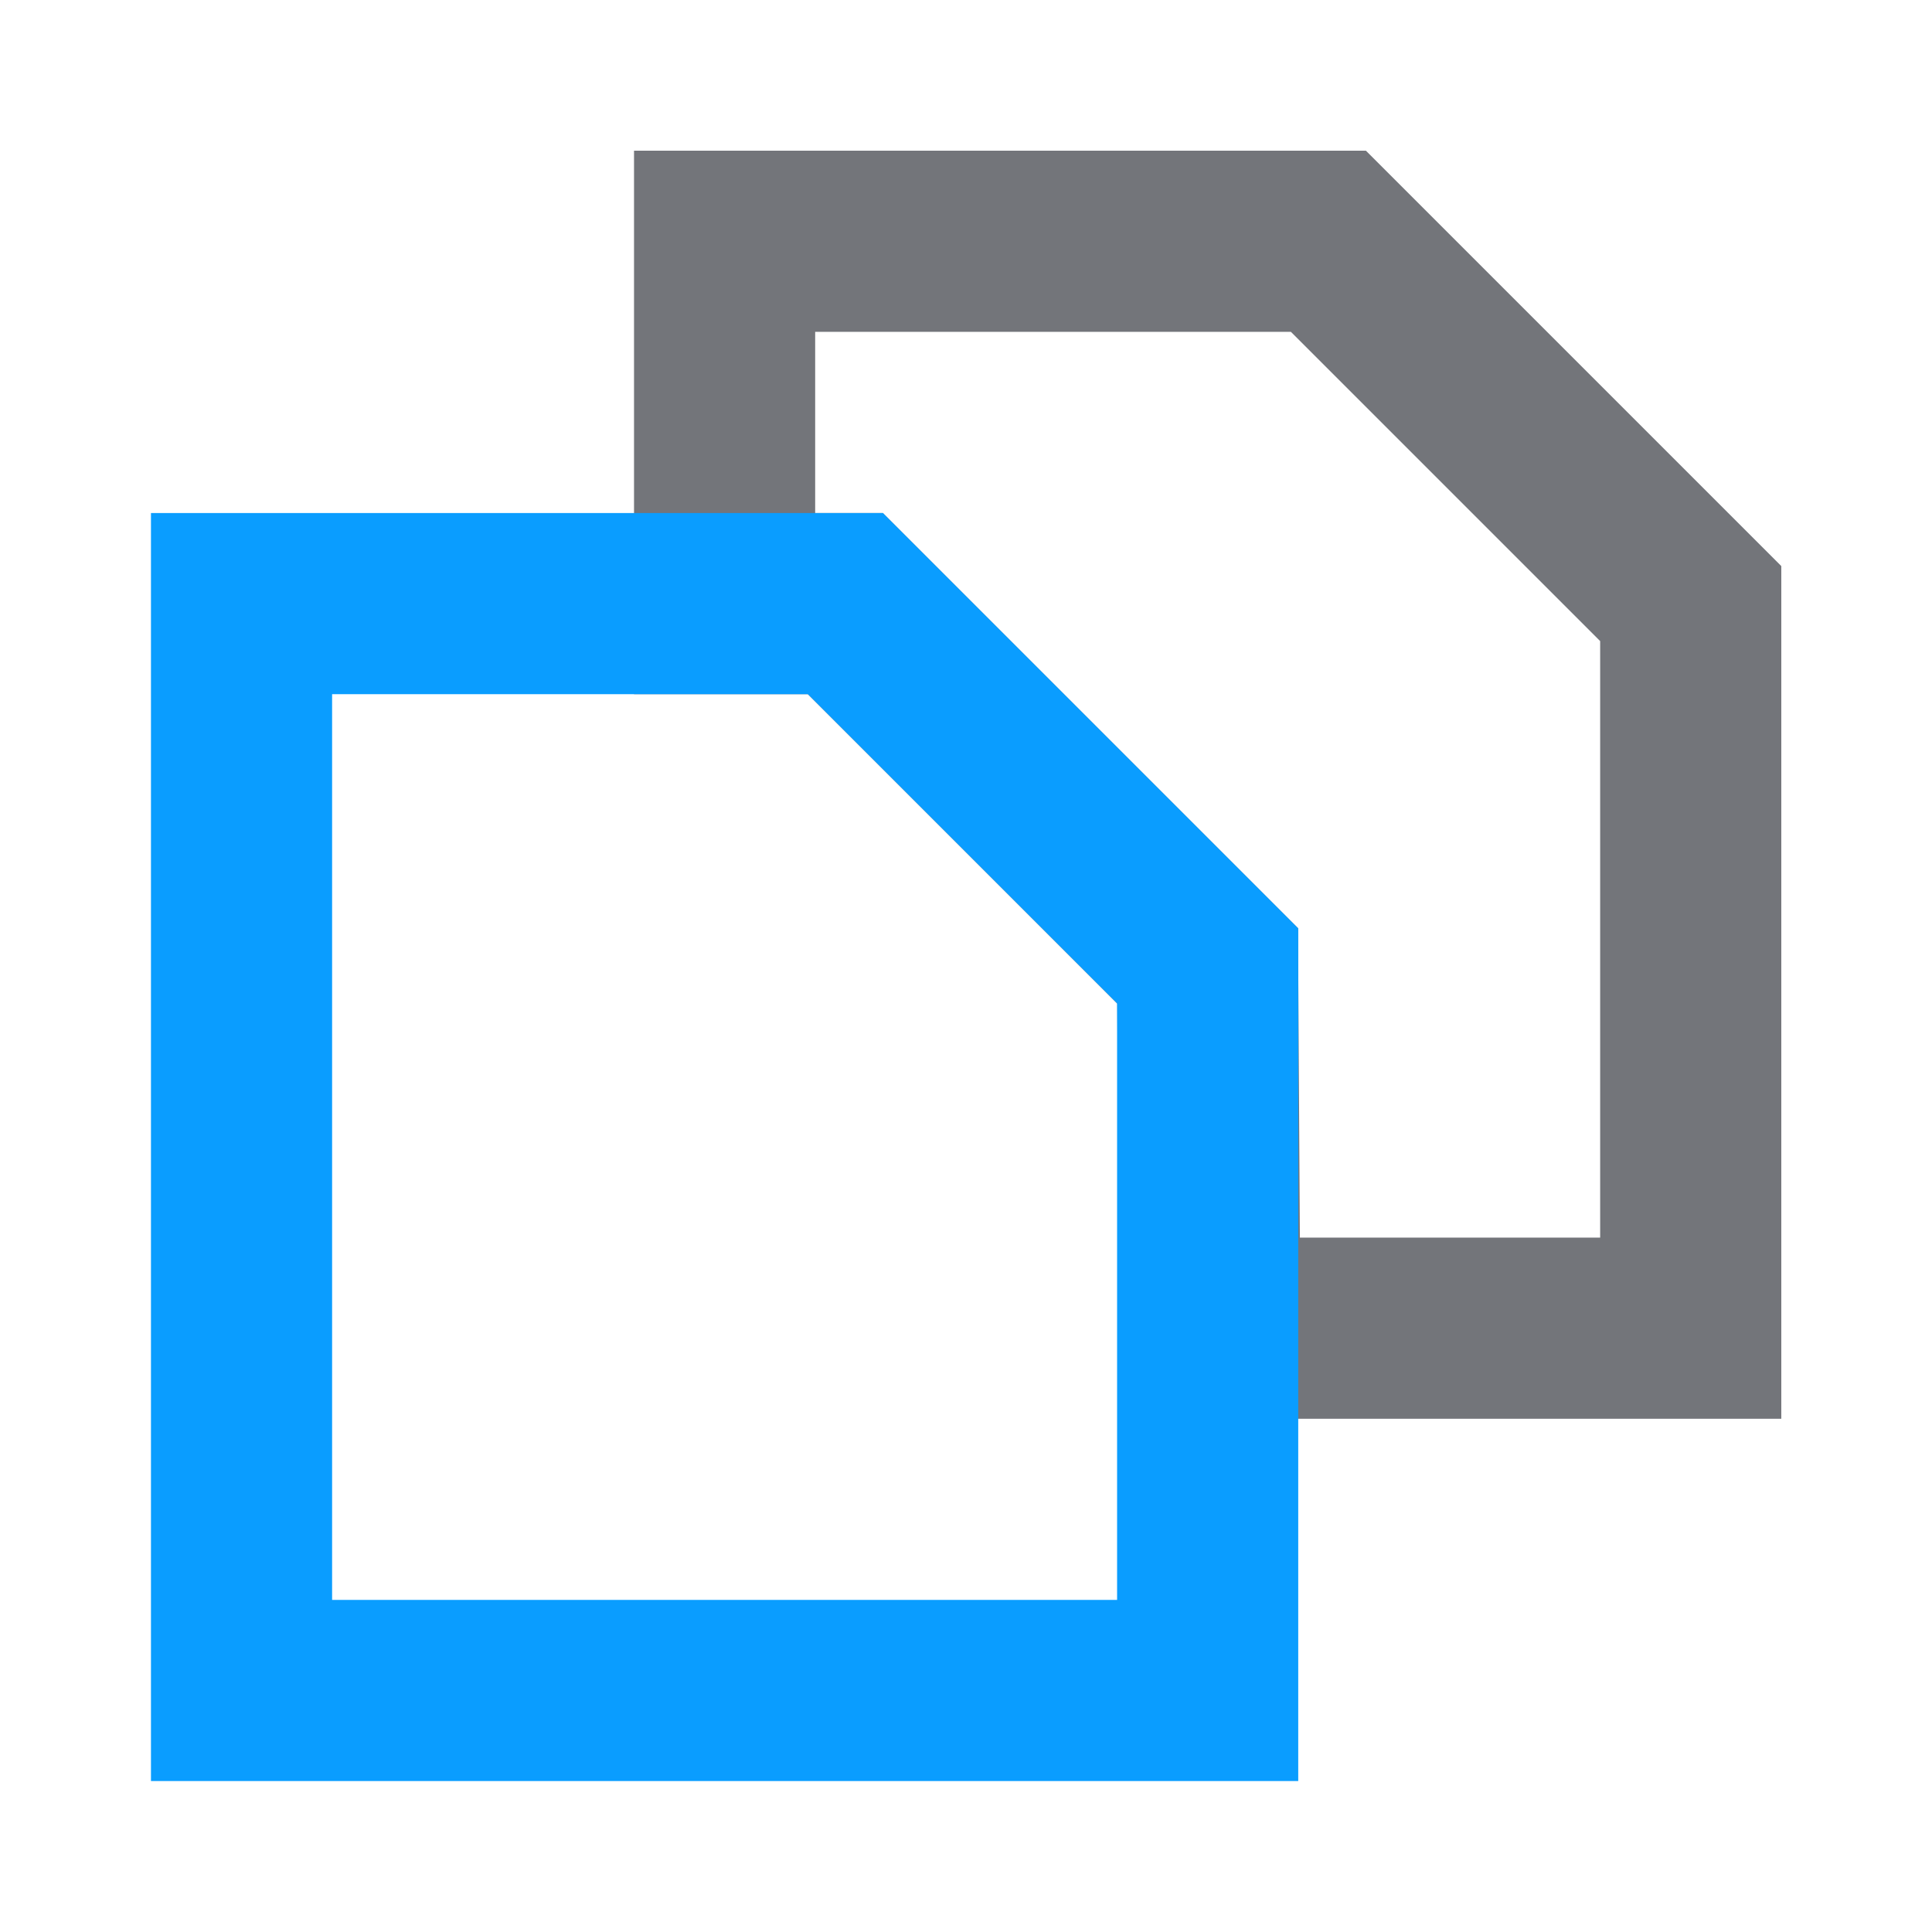 <?xml version="1.0" encoding="UTF-8" standalone="no"?>
<svg
   xmlns:dc="http://purl.org/dc/elements/1.1/"
   xmlns:cc="http://creativecommons.org/ns#"
   xmlns:rdf="http://www.w3.org/1999/02/22-rdf-syntax-ns#"
   xmlns:svg="http://www.w3.org/2000/svg"
   xmlns="http://www.w3.org/2000/svg"
   xmlns:sodipodi="http://sodipodi.sourceforge.net/DTD/sodipodi-0.dtd"
   xmlns:inkscape="http://www.inkscape.org/namespaces/inkscape"
   width="1.666in"
   height="1.666in"
   viewBox="0 0 120 120"
   version="1.1"
   id="svg4"
   sodipodi:docname="JMEPlayConsoleCopy.svg"
   inkscape:version="0.92.2 (unknown)">
  <defs
     id="defs8">
    <marker
       inkscape:stockid="EmptyDiamondSend"
       orient="auto"
       refY="0.0"
       refX="0.0"
       id="EmptyDiamondSend"
       style="overflow:visible"
       inkscape:isstock="true">
      <path
         id="path957"
         d="M 0,-7.071 L -7.071,0 L 0,7.071 L 7.071,0 L 0,-7.071 z "
         style="fill-rule:evenodd;fill:#ffffff;stroke:#000000;stroke-width:1pt;stroke-opacity:1"
         transform="scale(0.2) translate(-6,0)" />
    </marker>
    <marker
       inkscape:stockid="Arrow2Sstart"
       orient="auto"
       refY="0.0"
       refX="0.0"
       id="Arrow2Sstart"
       style="overflow:visible"
       inkscape:isstock="true">
      <path
         id="path857"
         style="fill-rule:evenodd;stroke-width:0.625;stroke-linejoin:round;stroke:#000000;stroke-opacity:1;fill:#000000;fill-opacity:1"
         d="M 8.719,4.034 L -2.207,0.016 L 8.719,-4.002 C 6.973,-1.63 6.983,1.616 8.719,4.034 z "
         transform="scale(0.3) translate(-2.3,0)" />
    </marker>
    <inkscape:path-effect
       effect="spiro"
       id="path-effect825"
       is_visible="true" />
    <inkscape:path-effect
       effect="spiro"
       id="path-effect821"
       is_visible="true" />
  </defs>
  <sodipodi:namedview
     pagecolor="#ffffff"
     bordercolor="#666666"
     borderopacity="1"
     objecttolerance="10"
     gridtolerance="10"
     guidetolerance="10"
     inkscape:pageopacity="0"
     inkscape:pageshadow="2"
     inkscape:window-width="1920"
     inkscape:window-height="1007"
     id="namedview6"
     showgrid="true"
     inkscape:zoom="4.1724473"
     inkscape:cx="-4.4362262"
     inkscape:cy="93.349054"
     inkscape:window-x="0"
     inkscape:window-y="27"
     inkscape:window-maximized="1"
     inkscape:current-layer="svg4">
    <inkscape:grid
       type="xygrid"
       id="grid817"
       originx="-3.75"
       originy="-3.75" />
  </sodipodi:namedview>
  <path
     style="fill:none;fill-rule:evenodd;stroke:#73757a;stroke-width:11.251;stroke-linecap:butt;stroke-linejoin:miter;stroke-miterlimit:4;stroke-dasharray:none;stroke-opacity:1"
     d="M 75.009,59.993 52.507,37.49 l -7.501,0 2e-6,-22.503 37.505,-1.5e-5 22.503,22.503 v 45.006 l -29.868,1e-5 z"
     id="path844-3-6-5"
     inkscape:connector-curvature="0"
     sodipodi:nodetypes="ccccccccc" />
  <path
     style="fill:none;fill-rule:evenodd;stroke:#0a9dff;stroke-width:11.251;stroke-linecap:butt;stroke-linejoin:miter;stroke-miterlimit:4;stroke-dasharray:none;stroke-opacity:1;fill-opacity:1"
     d="m 15.002,104.998 -3e-6,-67.508 37.505,-1.5e-5 22.503,22.503 -2e-6,45.006 z"
     id="path844-3-6-6"
     inkscape:connector-curvature="0"
     sodipodi:nodetypes="cccccc" />
</svg>
